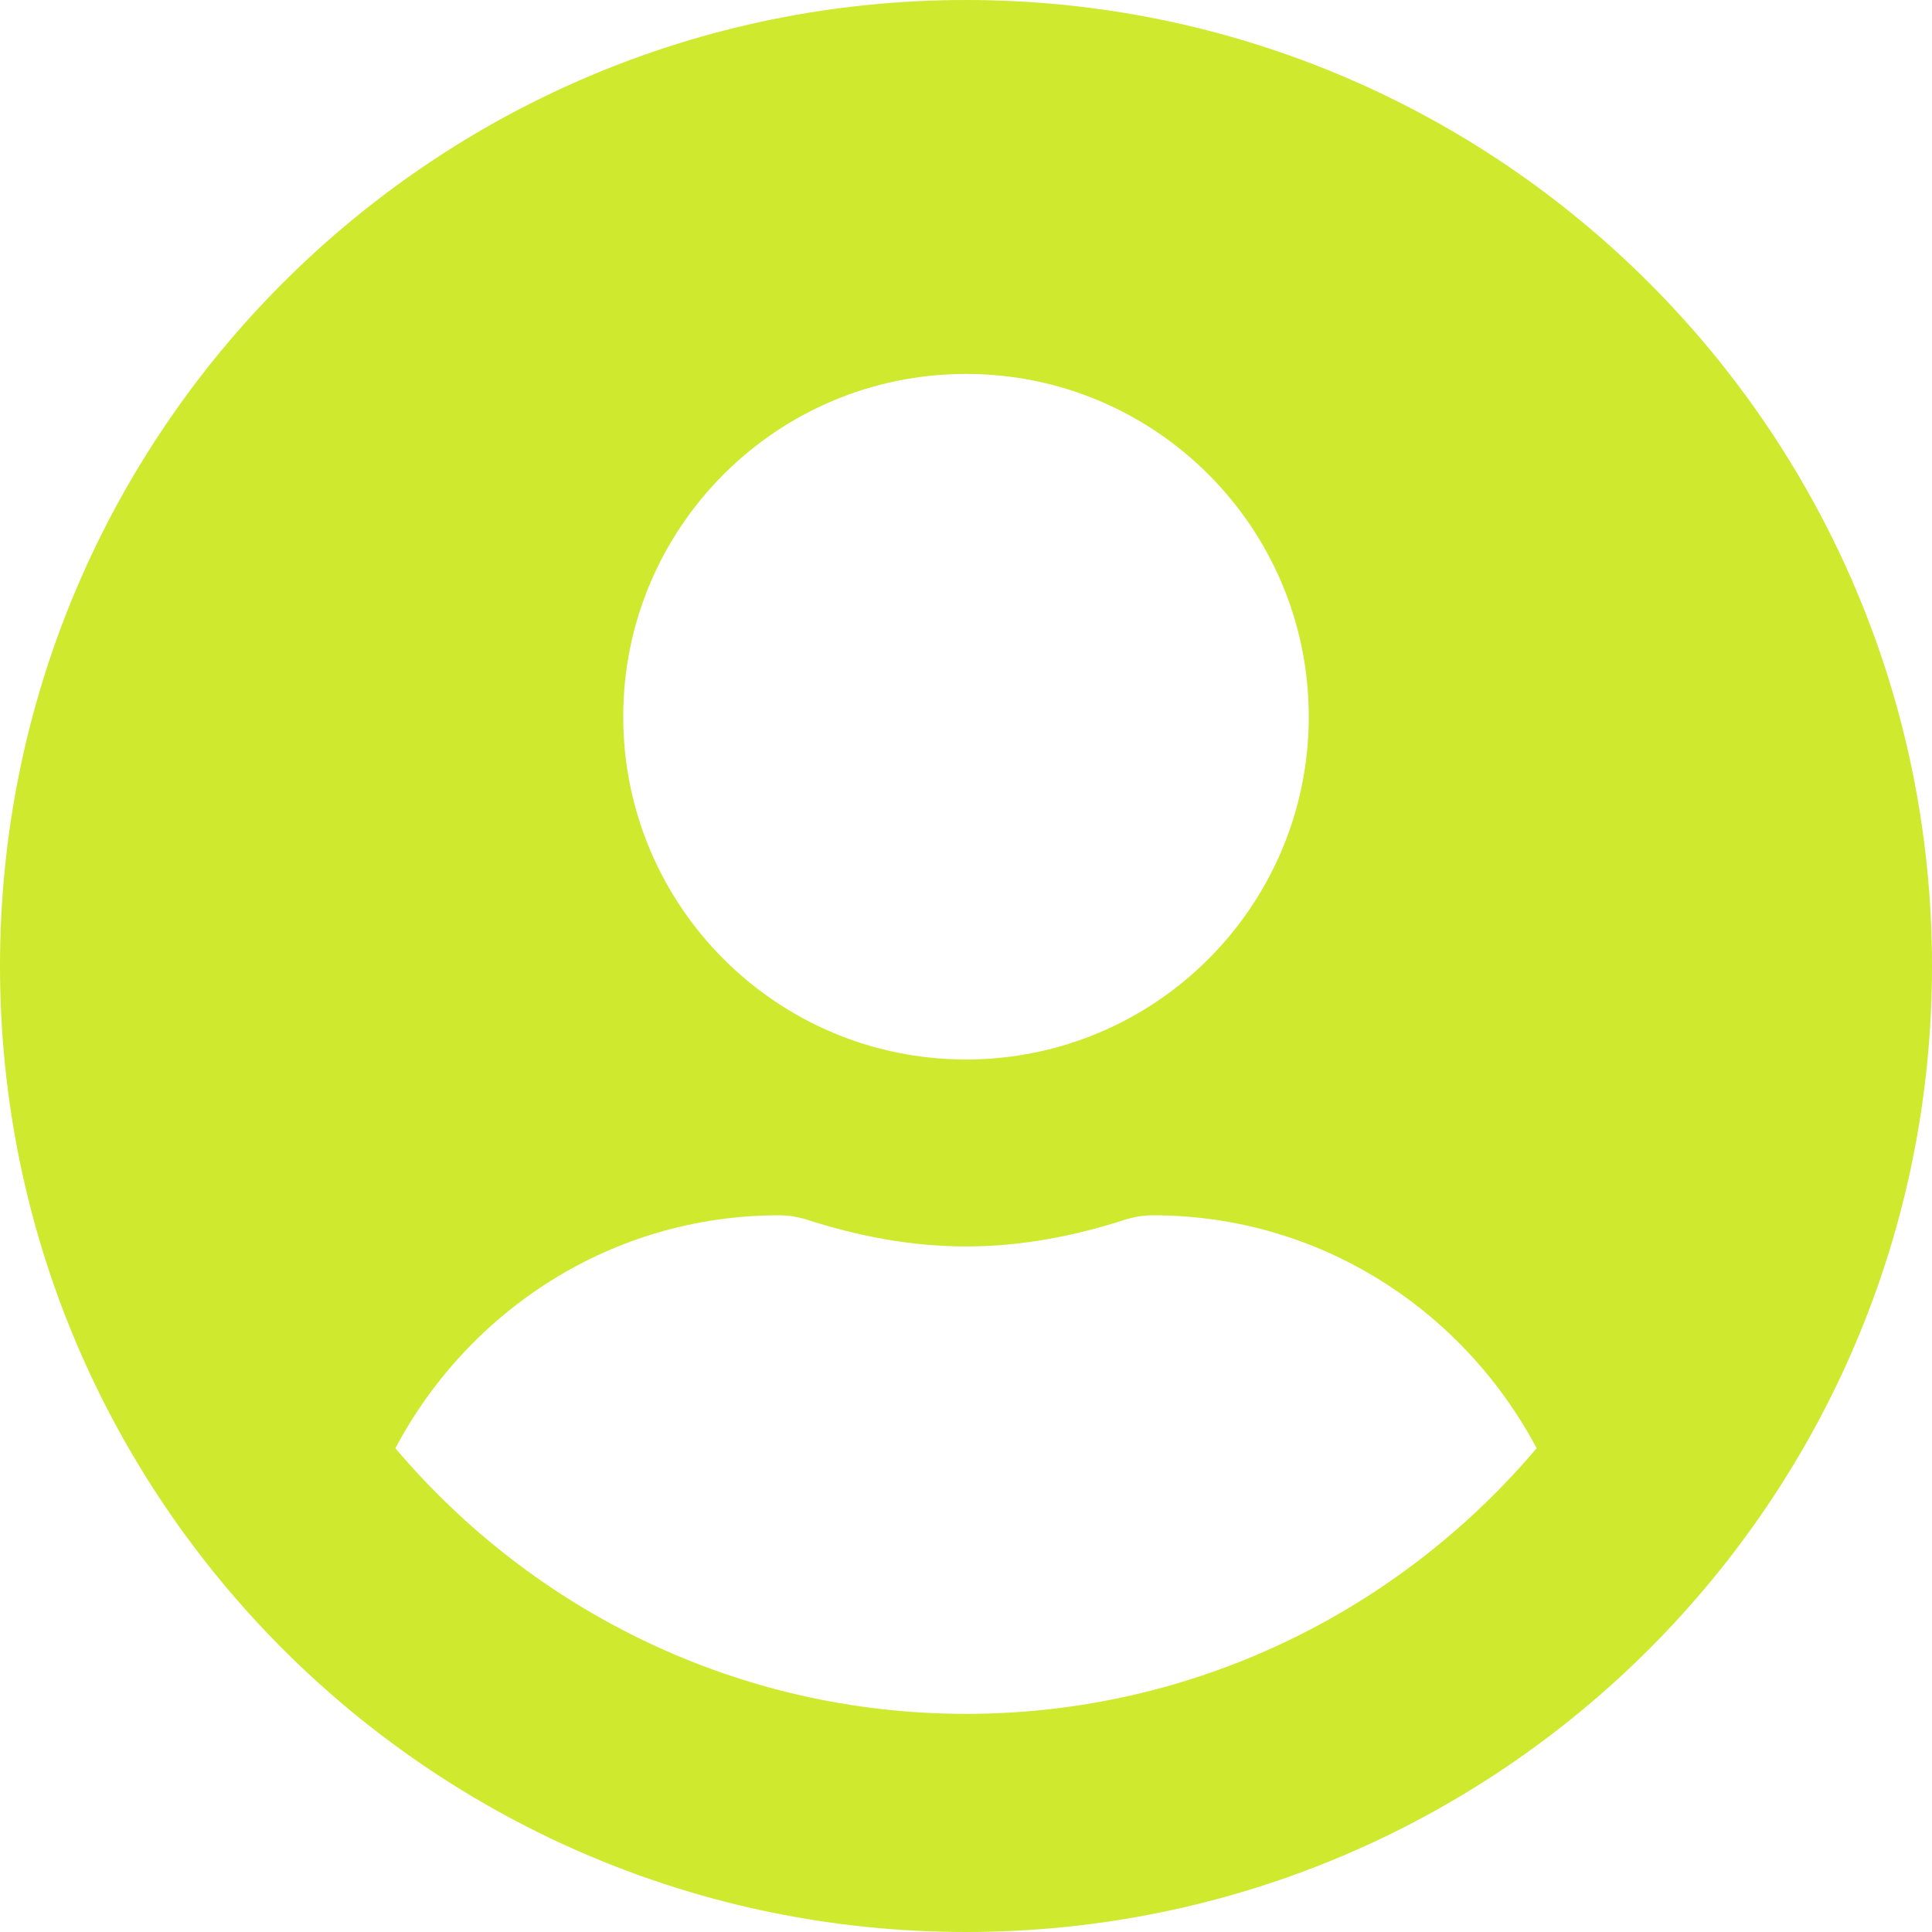 <svg width="139" height="139" viewBox="0 0 139 139" fill="none" xmlns="http://www.w3.org/2000/svg">
<path d="M69.5 0C31.107 0 0 31.107 0 69.5C0 107.893 31.107 139 69.5 139C107.893 139 139 107.893 139 69.5C139 31.107 107.893 0 69.5 0ZM69.5 26.903C83.12 26.903 94.161 37.945 94.161 51.565C94.161 65.184 83.12 76.226 69.5 76.226C55.88 76.226 44.839 65.184 44.839 51.565C44.839 37.945 55.88 26.903 69.5 26.903ZM69.5 123.306C53.05 123.306 38.309 115.852 28.445 104.194C33.713 94.273 44.026 87.436 56.048 87.436C56.721 87.436 57.394 87.548 58.038 87.744C61.681 88.921 65.493 89.677 69.5 89.677C73.507 89.677 77.347 88.921 80.962 87.744C81.606 87.548 82.279 87.436 82.952 87.436C94.974 87.436 105.287 94.273 110.555 104.194C100.691 115.852 85.95 123.306 69.5 123.306Z" fill="#CFE92F"/>
</svg>
